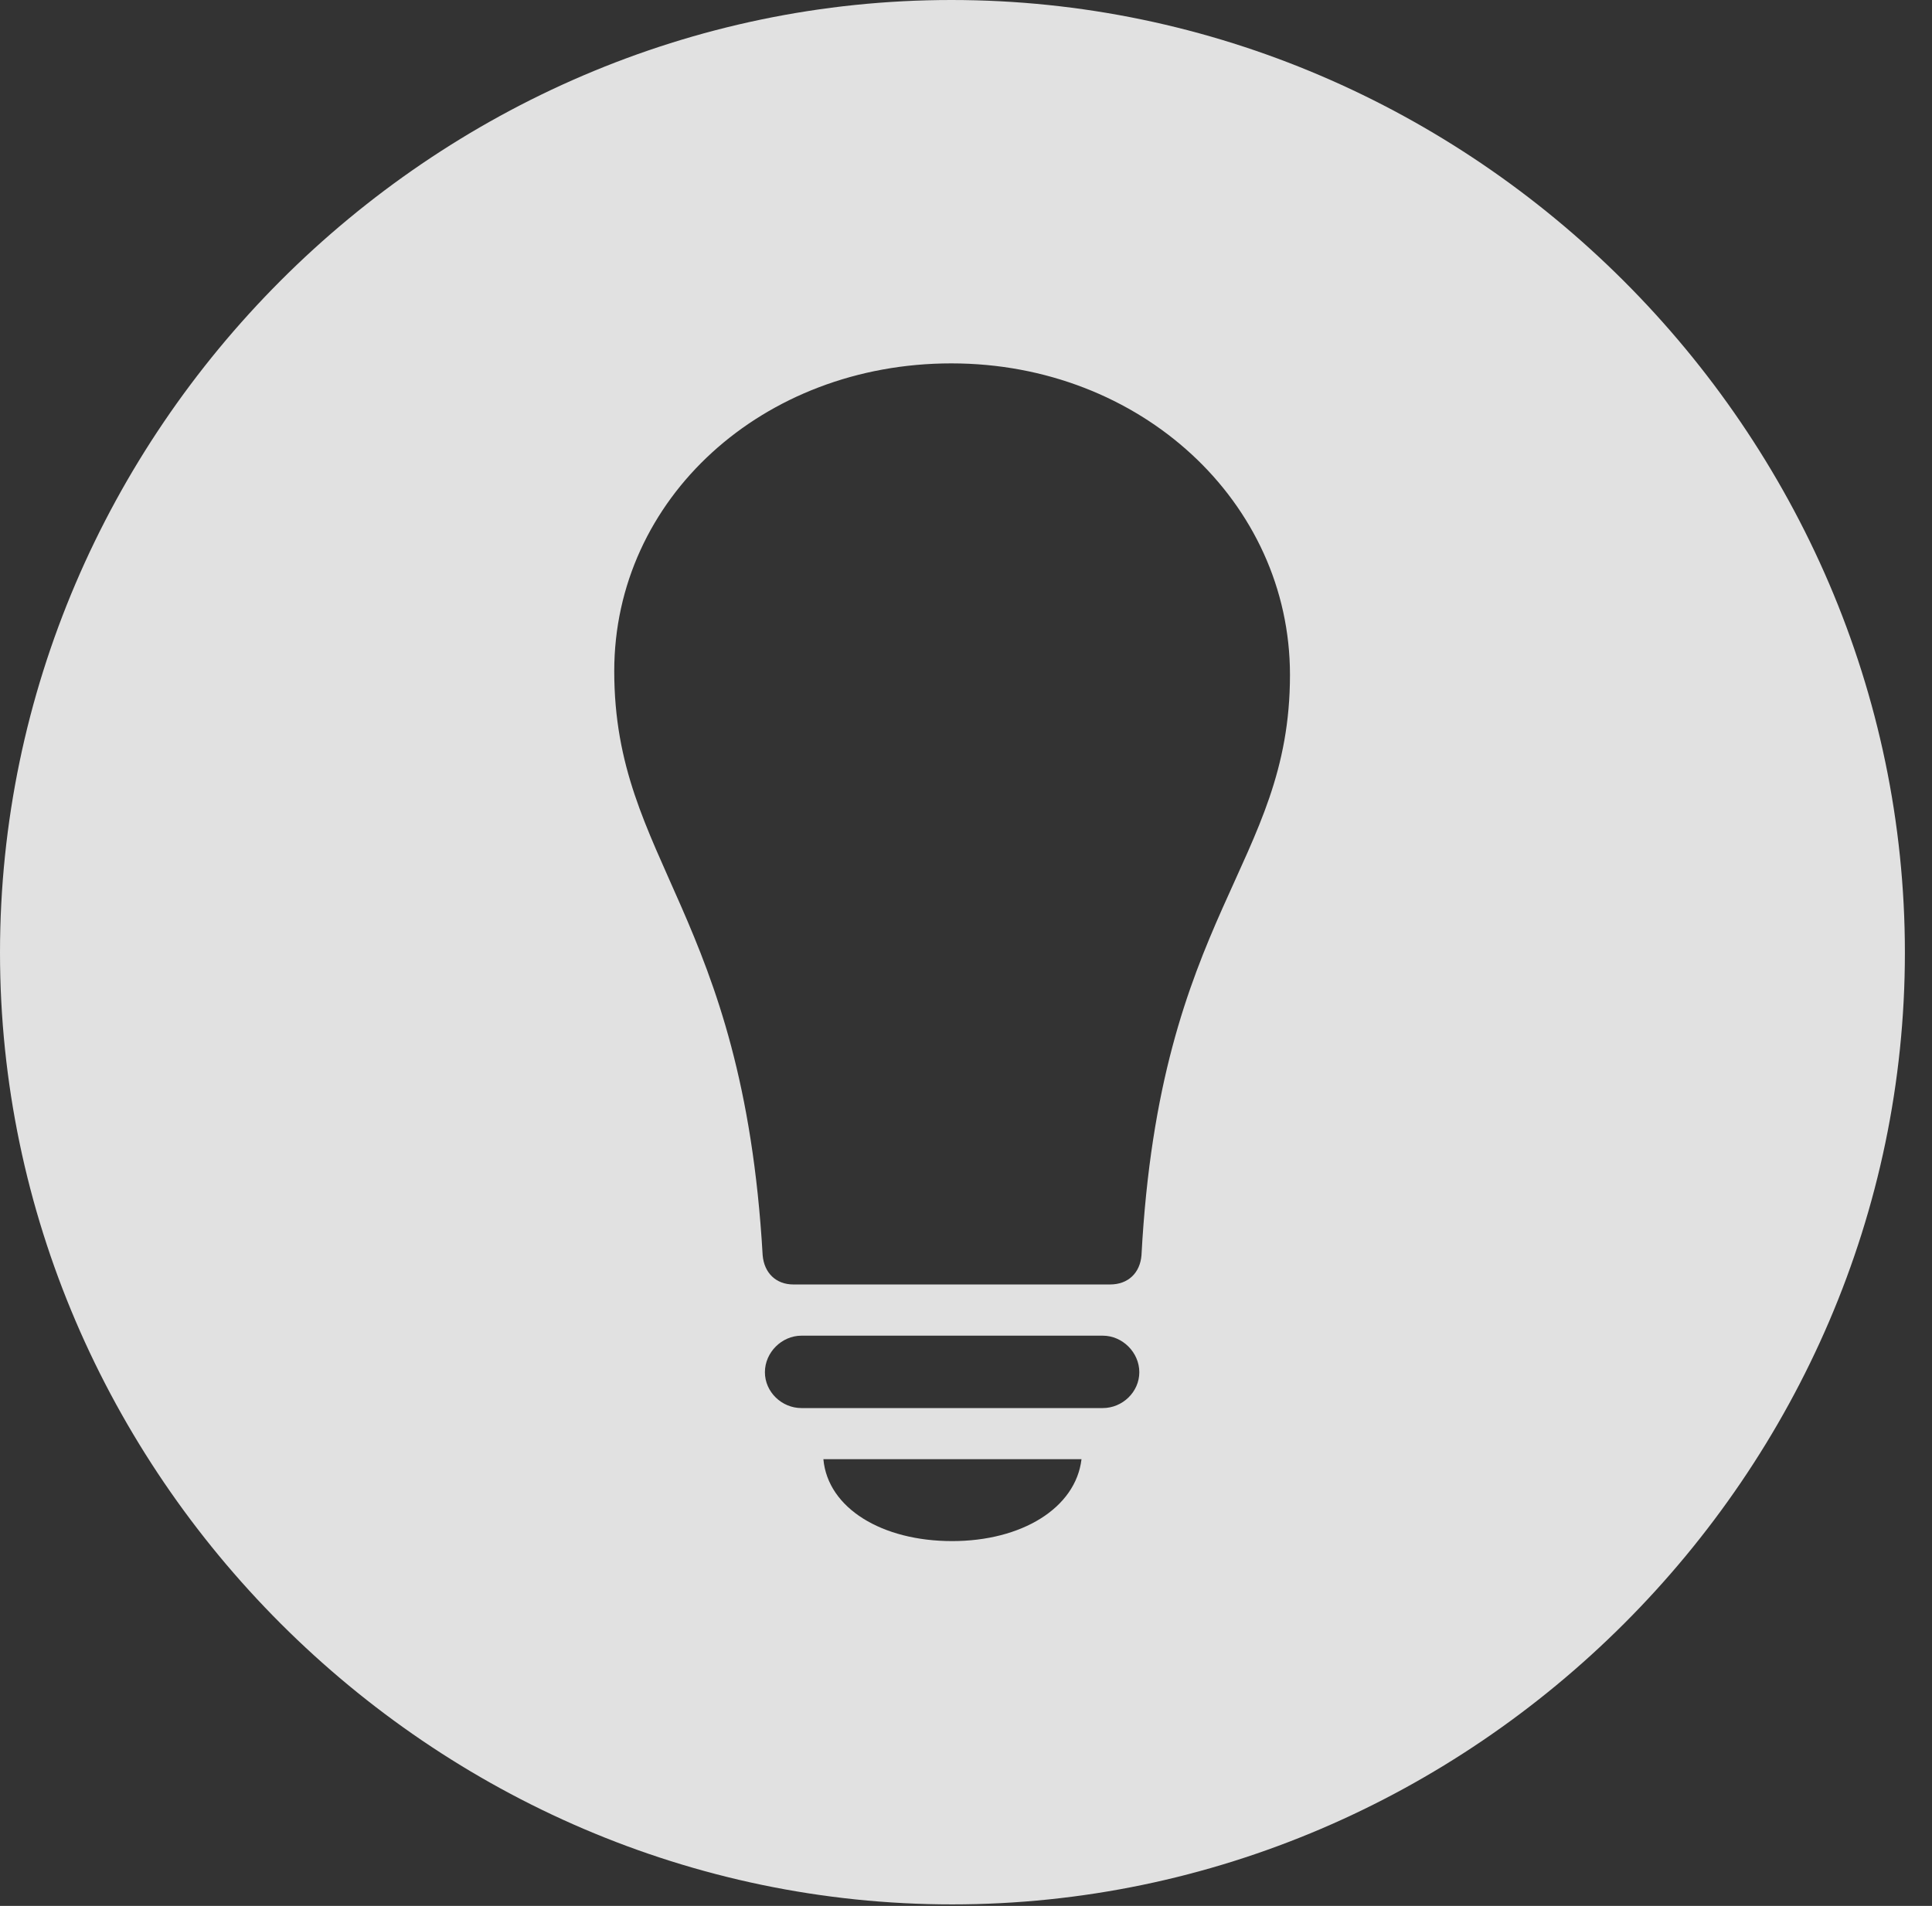 <?xml version="1.0" encoding="UTF-8"?>
<!--Generator: Apple Native CoreSVG 232.5-->
<!DOCTYPE svg
PUBLIC "-//W3C//DTD SVG 1.1//EN"
       "http://www.w3.org/Graphics/SVG/1.1/DTD/svg11.dtd">
<svg version="1.1" xmlns="http://www.w3.org/2000/svg" xmlns:xlink="http://www.w3.org/1999/xlink" width="25.801" height="25.459">
 <rect width="100%" height="100%" fill="#333333" stroke="none"/>
 <g>
  <rect height="25.459" opacity="0" width="25.801" x="0" y="0"/>
  <path d="M25.439 12.725C25.439 19.678 19.678 25.439 12.715 25.439C5.762 25.439 0 19.678 0 12.725C0 5.762 5.752 0 12.705 0C19.668 0 25.439 5.762 25.439 12.725ZM10.996 19.492C11.055 20.146 11.777 20.586 12.715 20.586C13.643 20.586 14.365 20.146 14.443 19.492ZM10.703 17.842C10.44 17.842 10.215 18.066 10.215 18.33C10.215 18.594 10.44 18.809 10.703 18.809L14.727 18.809C14.99 18.809 15.215 18.594 15.215 18.33C15.215 18.066 14.99 17.842 14.727 17.842ZM8.203 8.965C8.203 11.514 9.922 12.188 10.185 16.768C10.205 17.002 10.361 17.158 10.596 17.158L14.824 17.158C15.068 17.158 15.225 17.002 15.244 16.768C15.488 12.188 17.227 11.562 17.227 9.014C17.227 6.709 15.234 4.854 12.705 4.854C10.185 4.854 8.203 6.66 8.203 8.965Z" fill="#ffffff" fill-opacity="0.85"/>
 </g>
</svg>
